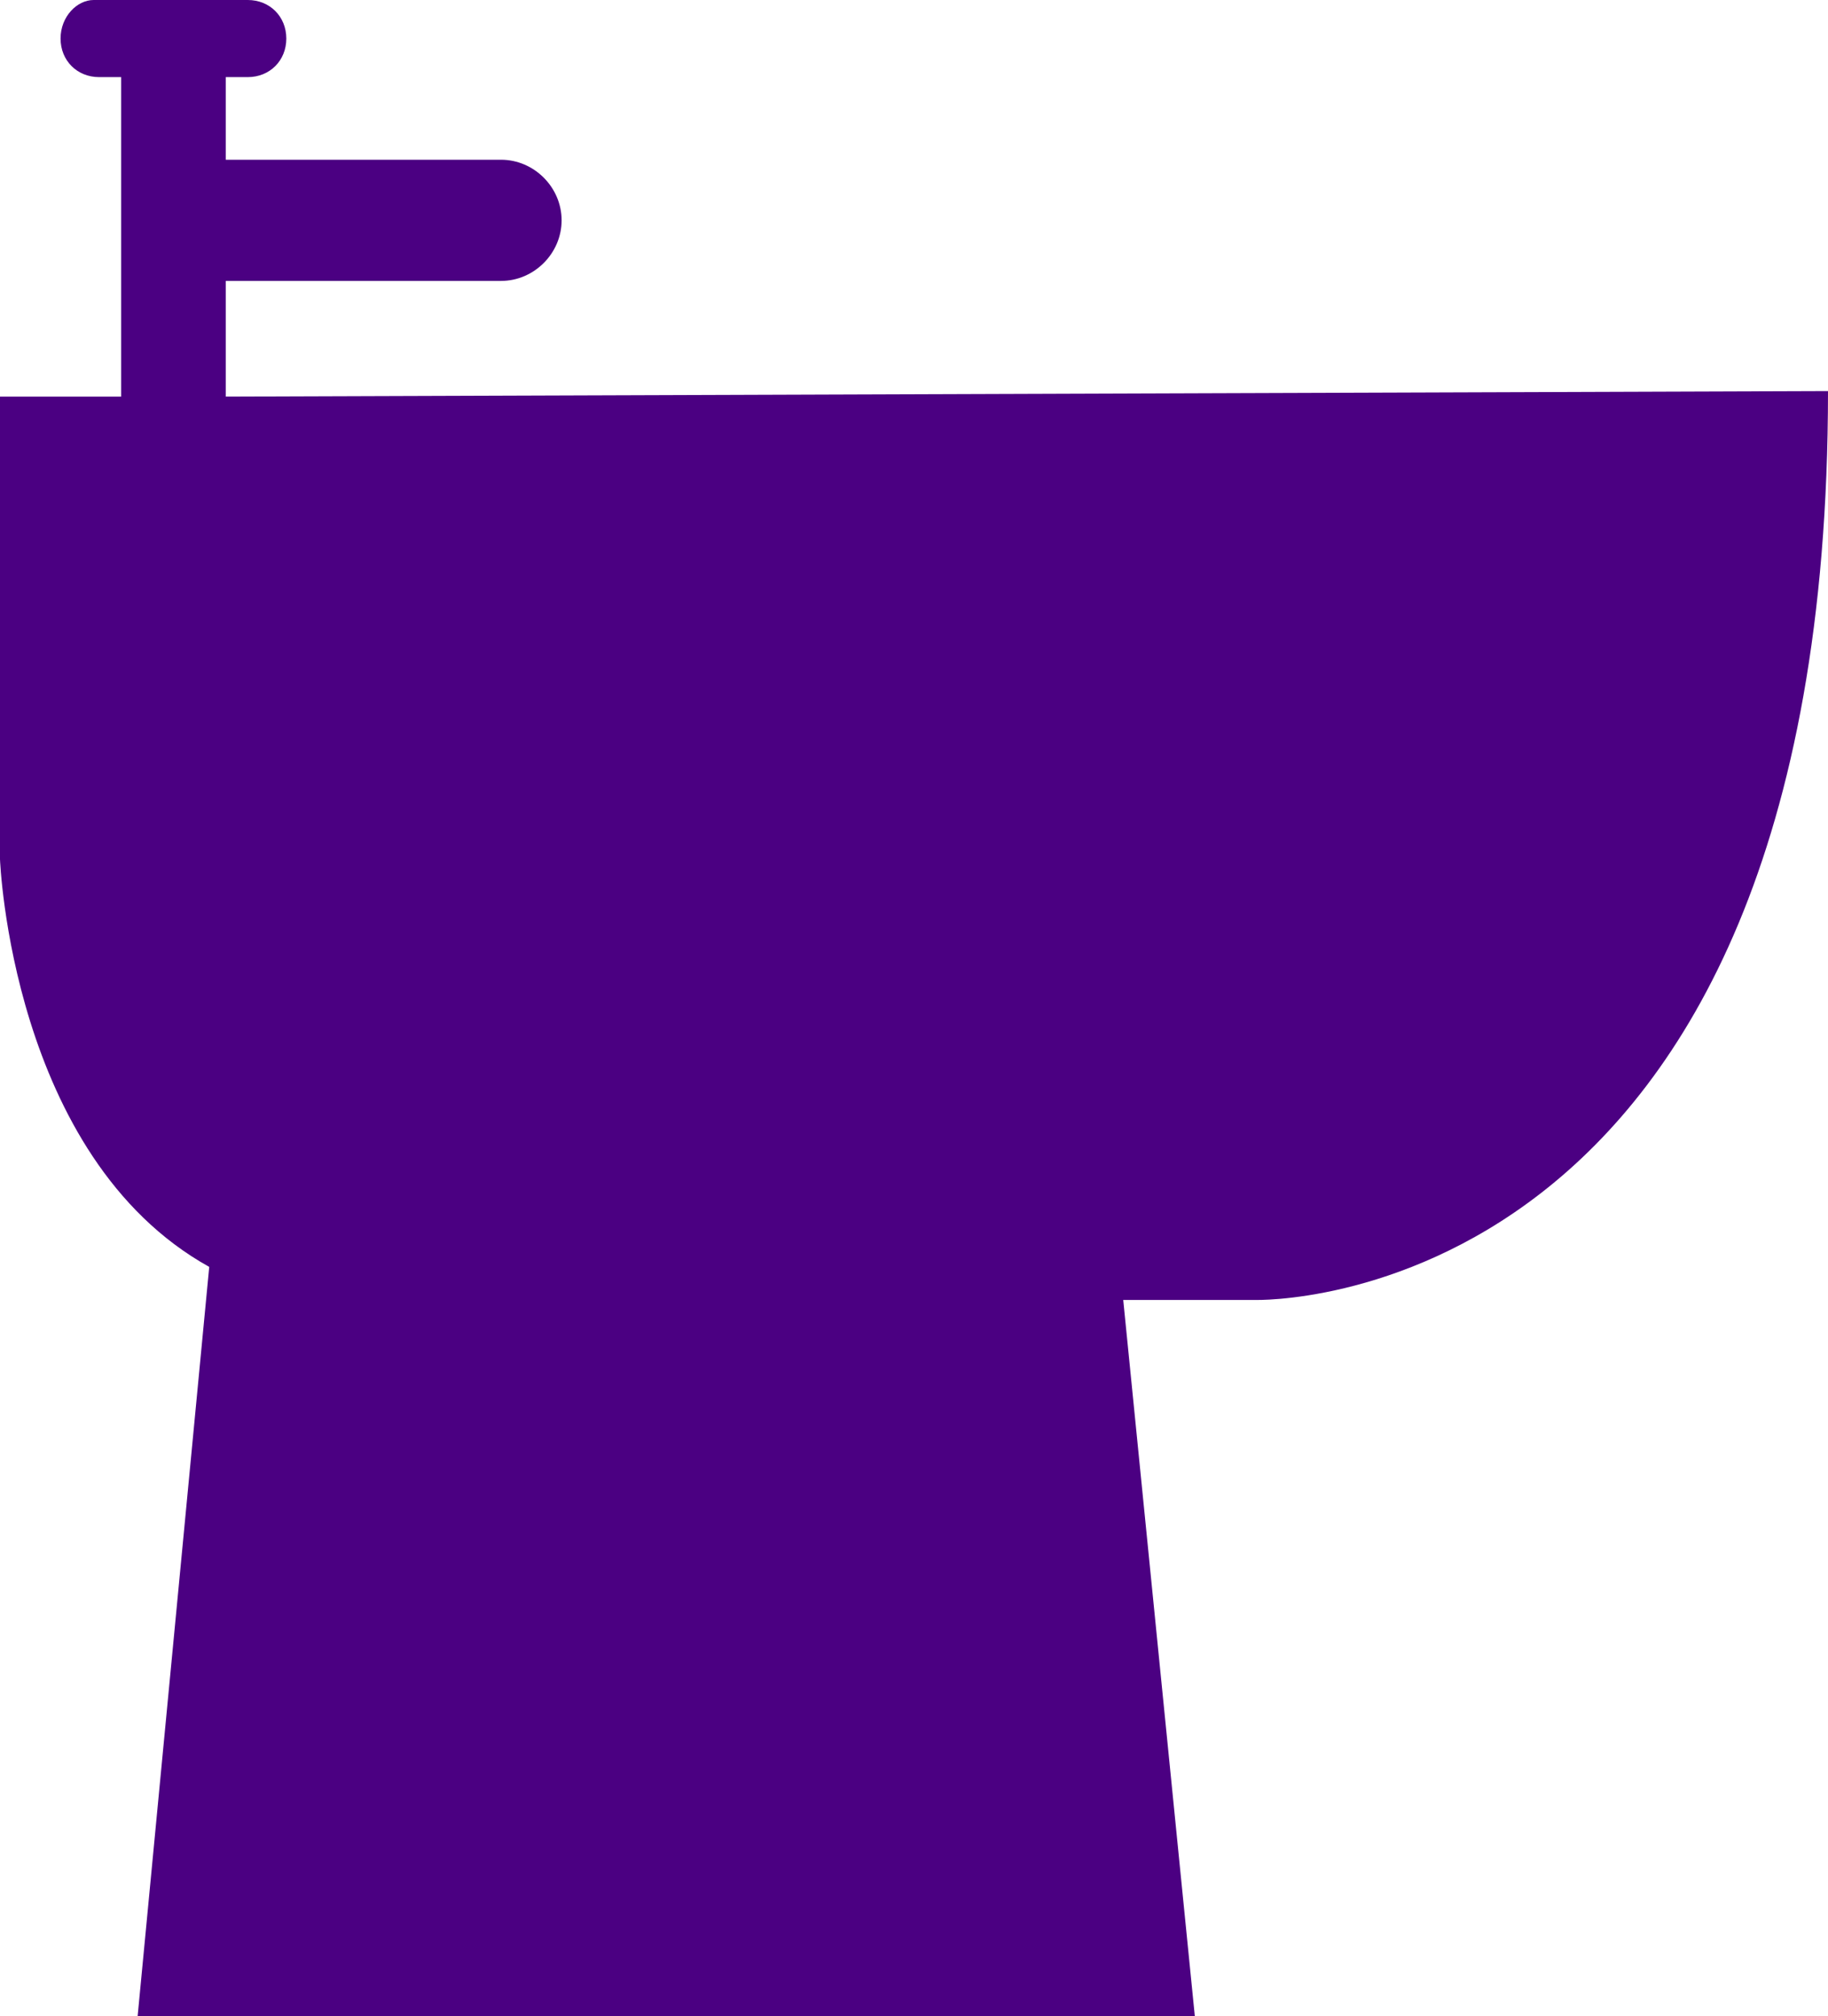 <?xml version="1.0" encoding="utf-8"?>
<!-- Generator: Adobe Illustrator 24.2.0, SVG Export Plug-In . SVG Version: 6.00 Build 0)  -->
<svg version="1.1" id="Calque_1" xmlns="http://www.w3.org/2000/svg" xmlns:xlink="http://www.w3.org/1999/xlink" x="0px" y="0px"
	 viewBox="0 0 33.2 36.6" style="enable-background:new 0 0 33.2 36.6;" xml:space="preserve">
<style type="text/css">
	.st0{fill:#4B0082;}
</style>
<path class="st0" d="M4.1,7.2V5.1h0.2h4.8c0.6,0,1.1-0.5,1.1-1.1S9.7,2.9,9.1,2.9H4.3H4.1V1.4h0.4c0.4,0,0.7-0.3,0.7-0.7l0,0
	C5.2,0.3,4.9,0,4.5,0H1.7C1.4,0,1.1,0.3,1.1,0.7c0,0.4,0.3,0.7,0.7,0.7l0,0h0.4v5.8H0v8.4c0,0,0.2,5.4,3.8,7.4L2.5,36.6h19.2
	l-1.3-13h2.4c0,0,10.4,0.3,10.4-16.5L4.1,7.2z"/>
</svg>
